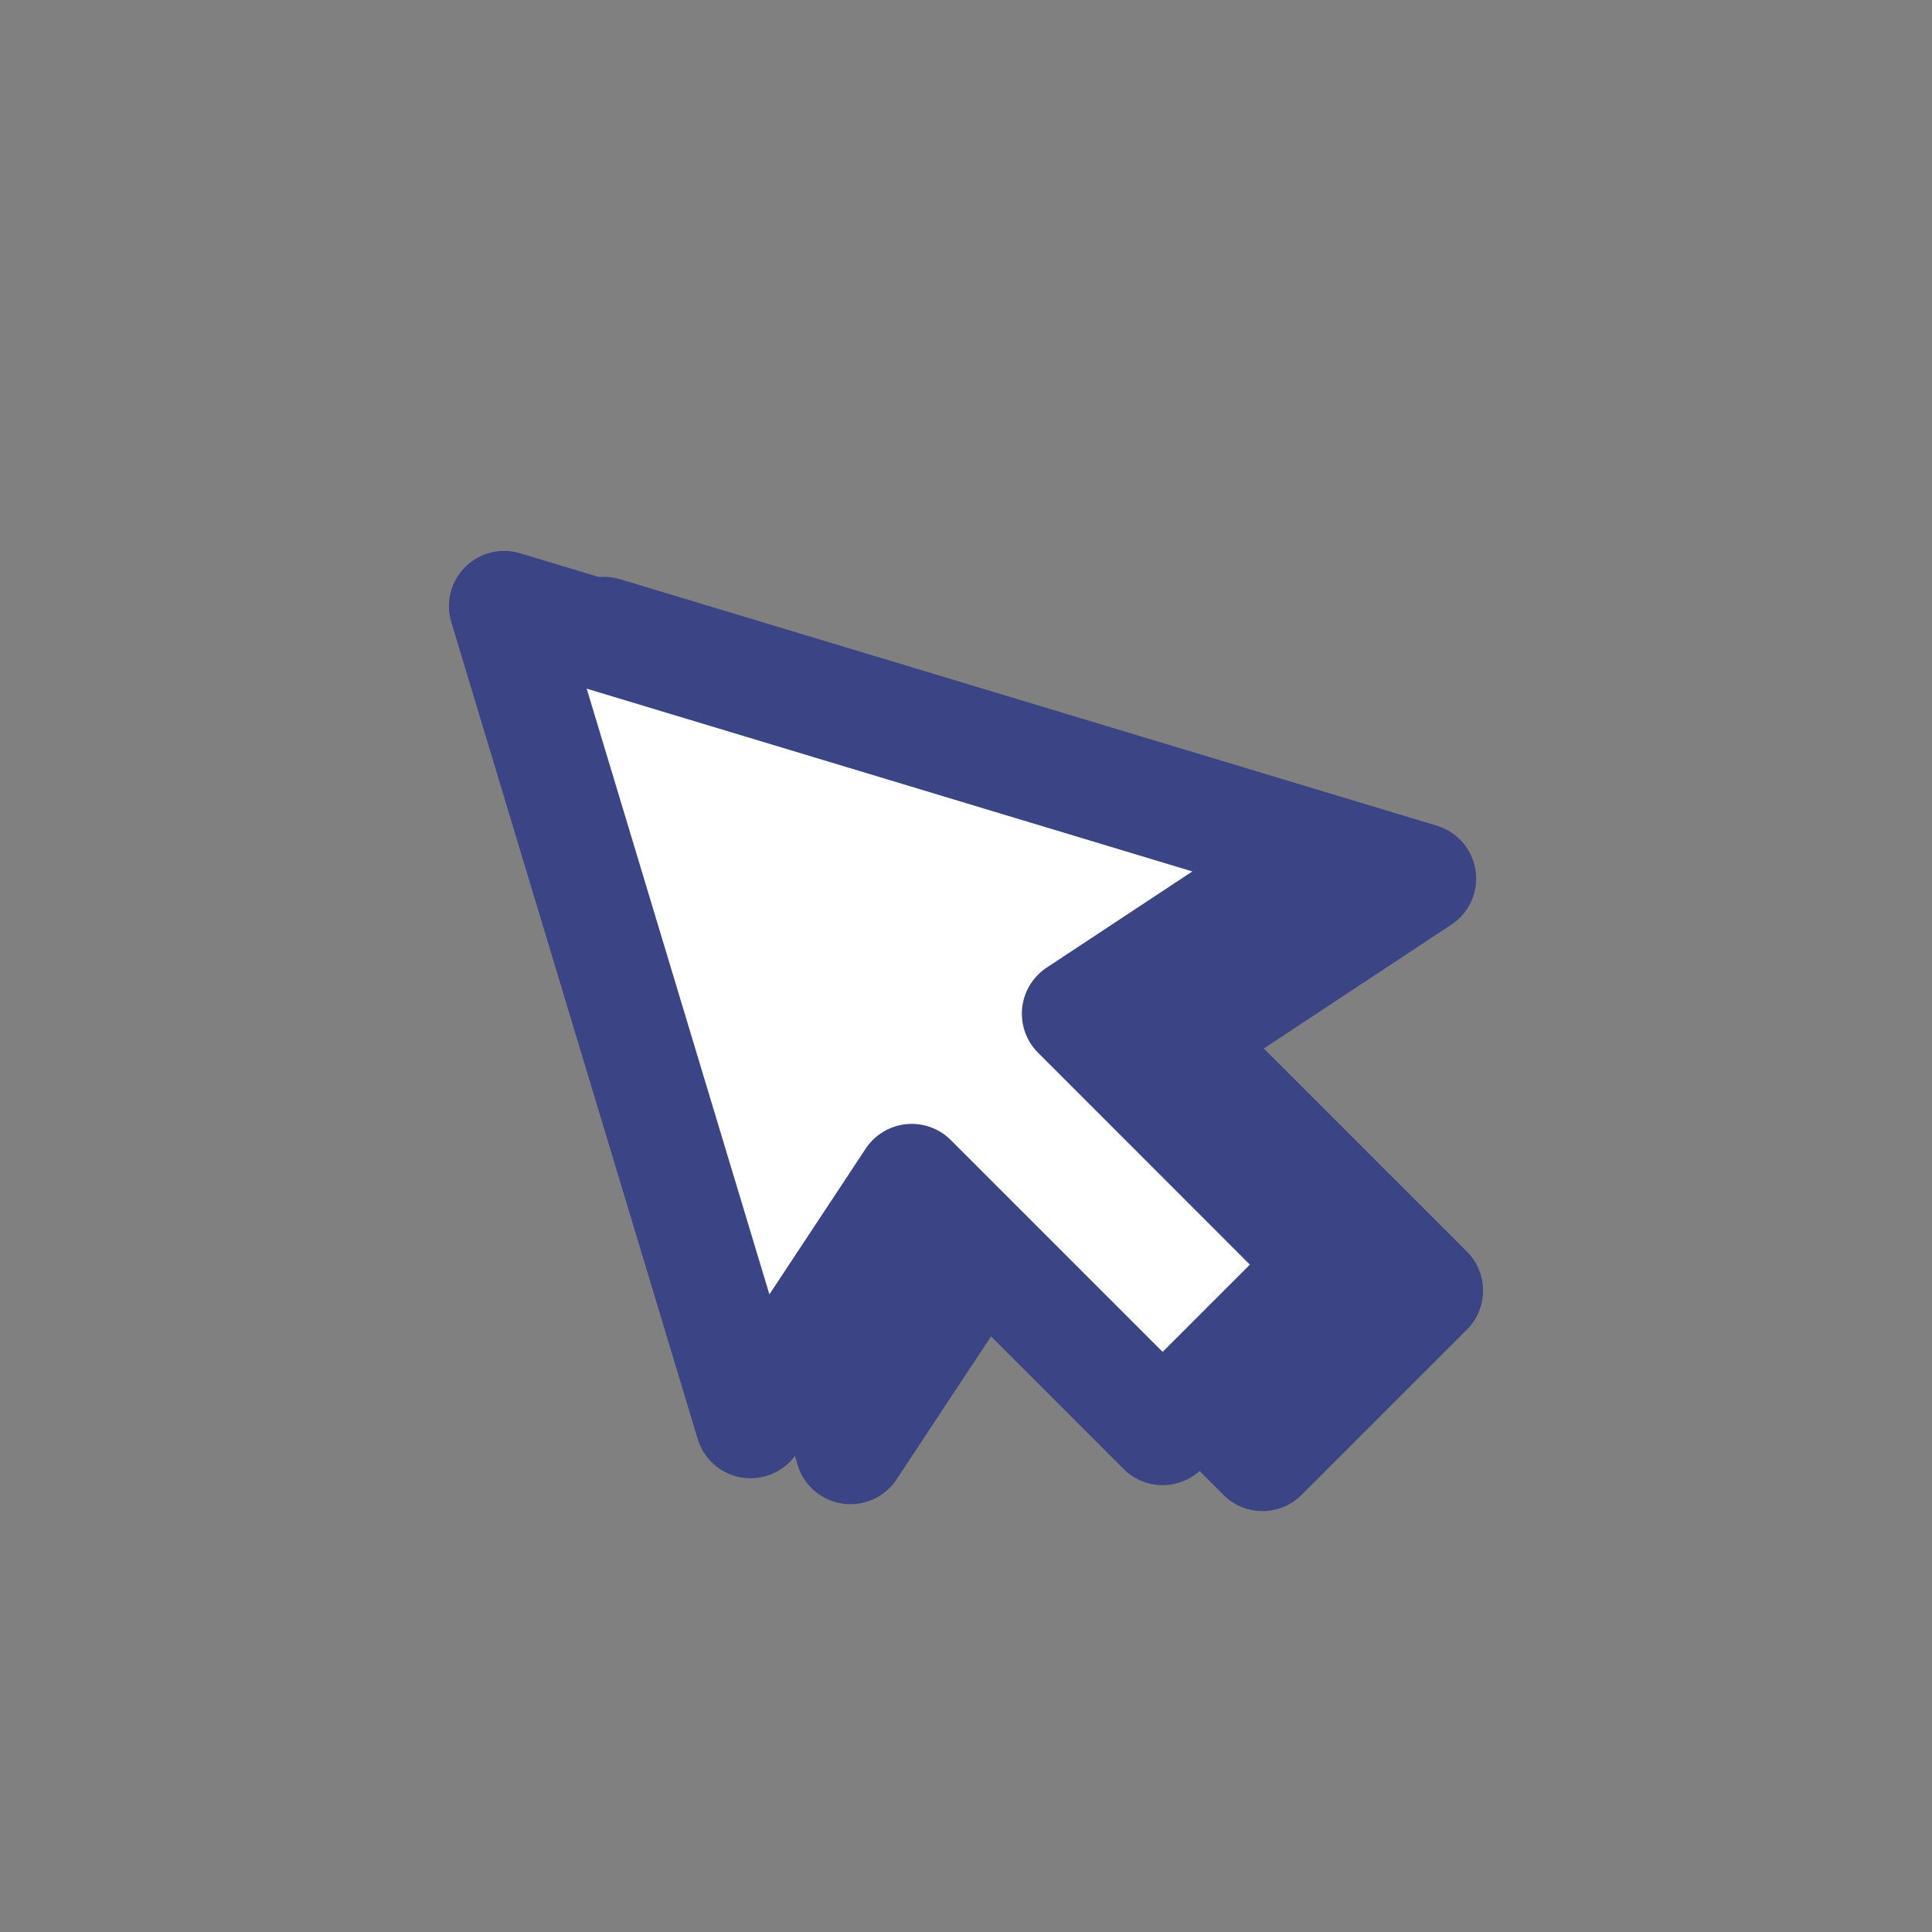 <?xml version="1.0" encoding="UTF-8"?><svg id="a" xmlns="http://www.w3.org/2000/svg" viewBox="0 0 350 350"><rect x="0" y="0" width="350" height="350" fill="#808080" stroke="none"/><defs><style>.b{fill:#3b4485;}.b,.c{stroke:#3b4485;stroke-linecap:round;stroke-linejoin:round;stroke-width:20px;}.c{fill:#fff;}</style></defs><polygon class="b" points="257.42 159.16 213.22 188.35 258.67 233.8 228.72 263.75 183.27 218.3 154.07 262.5 109.43 114.5 257.42 159.16"/><polygon class="c" points="239.32 154.46 195.12 183.64 240.57 229.1 210.62 259.05 165.17 213.6 135.97 257.8 91.33 109.8 239.32 154.46"/></svg>
